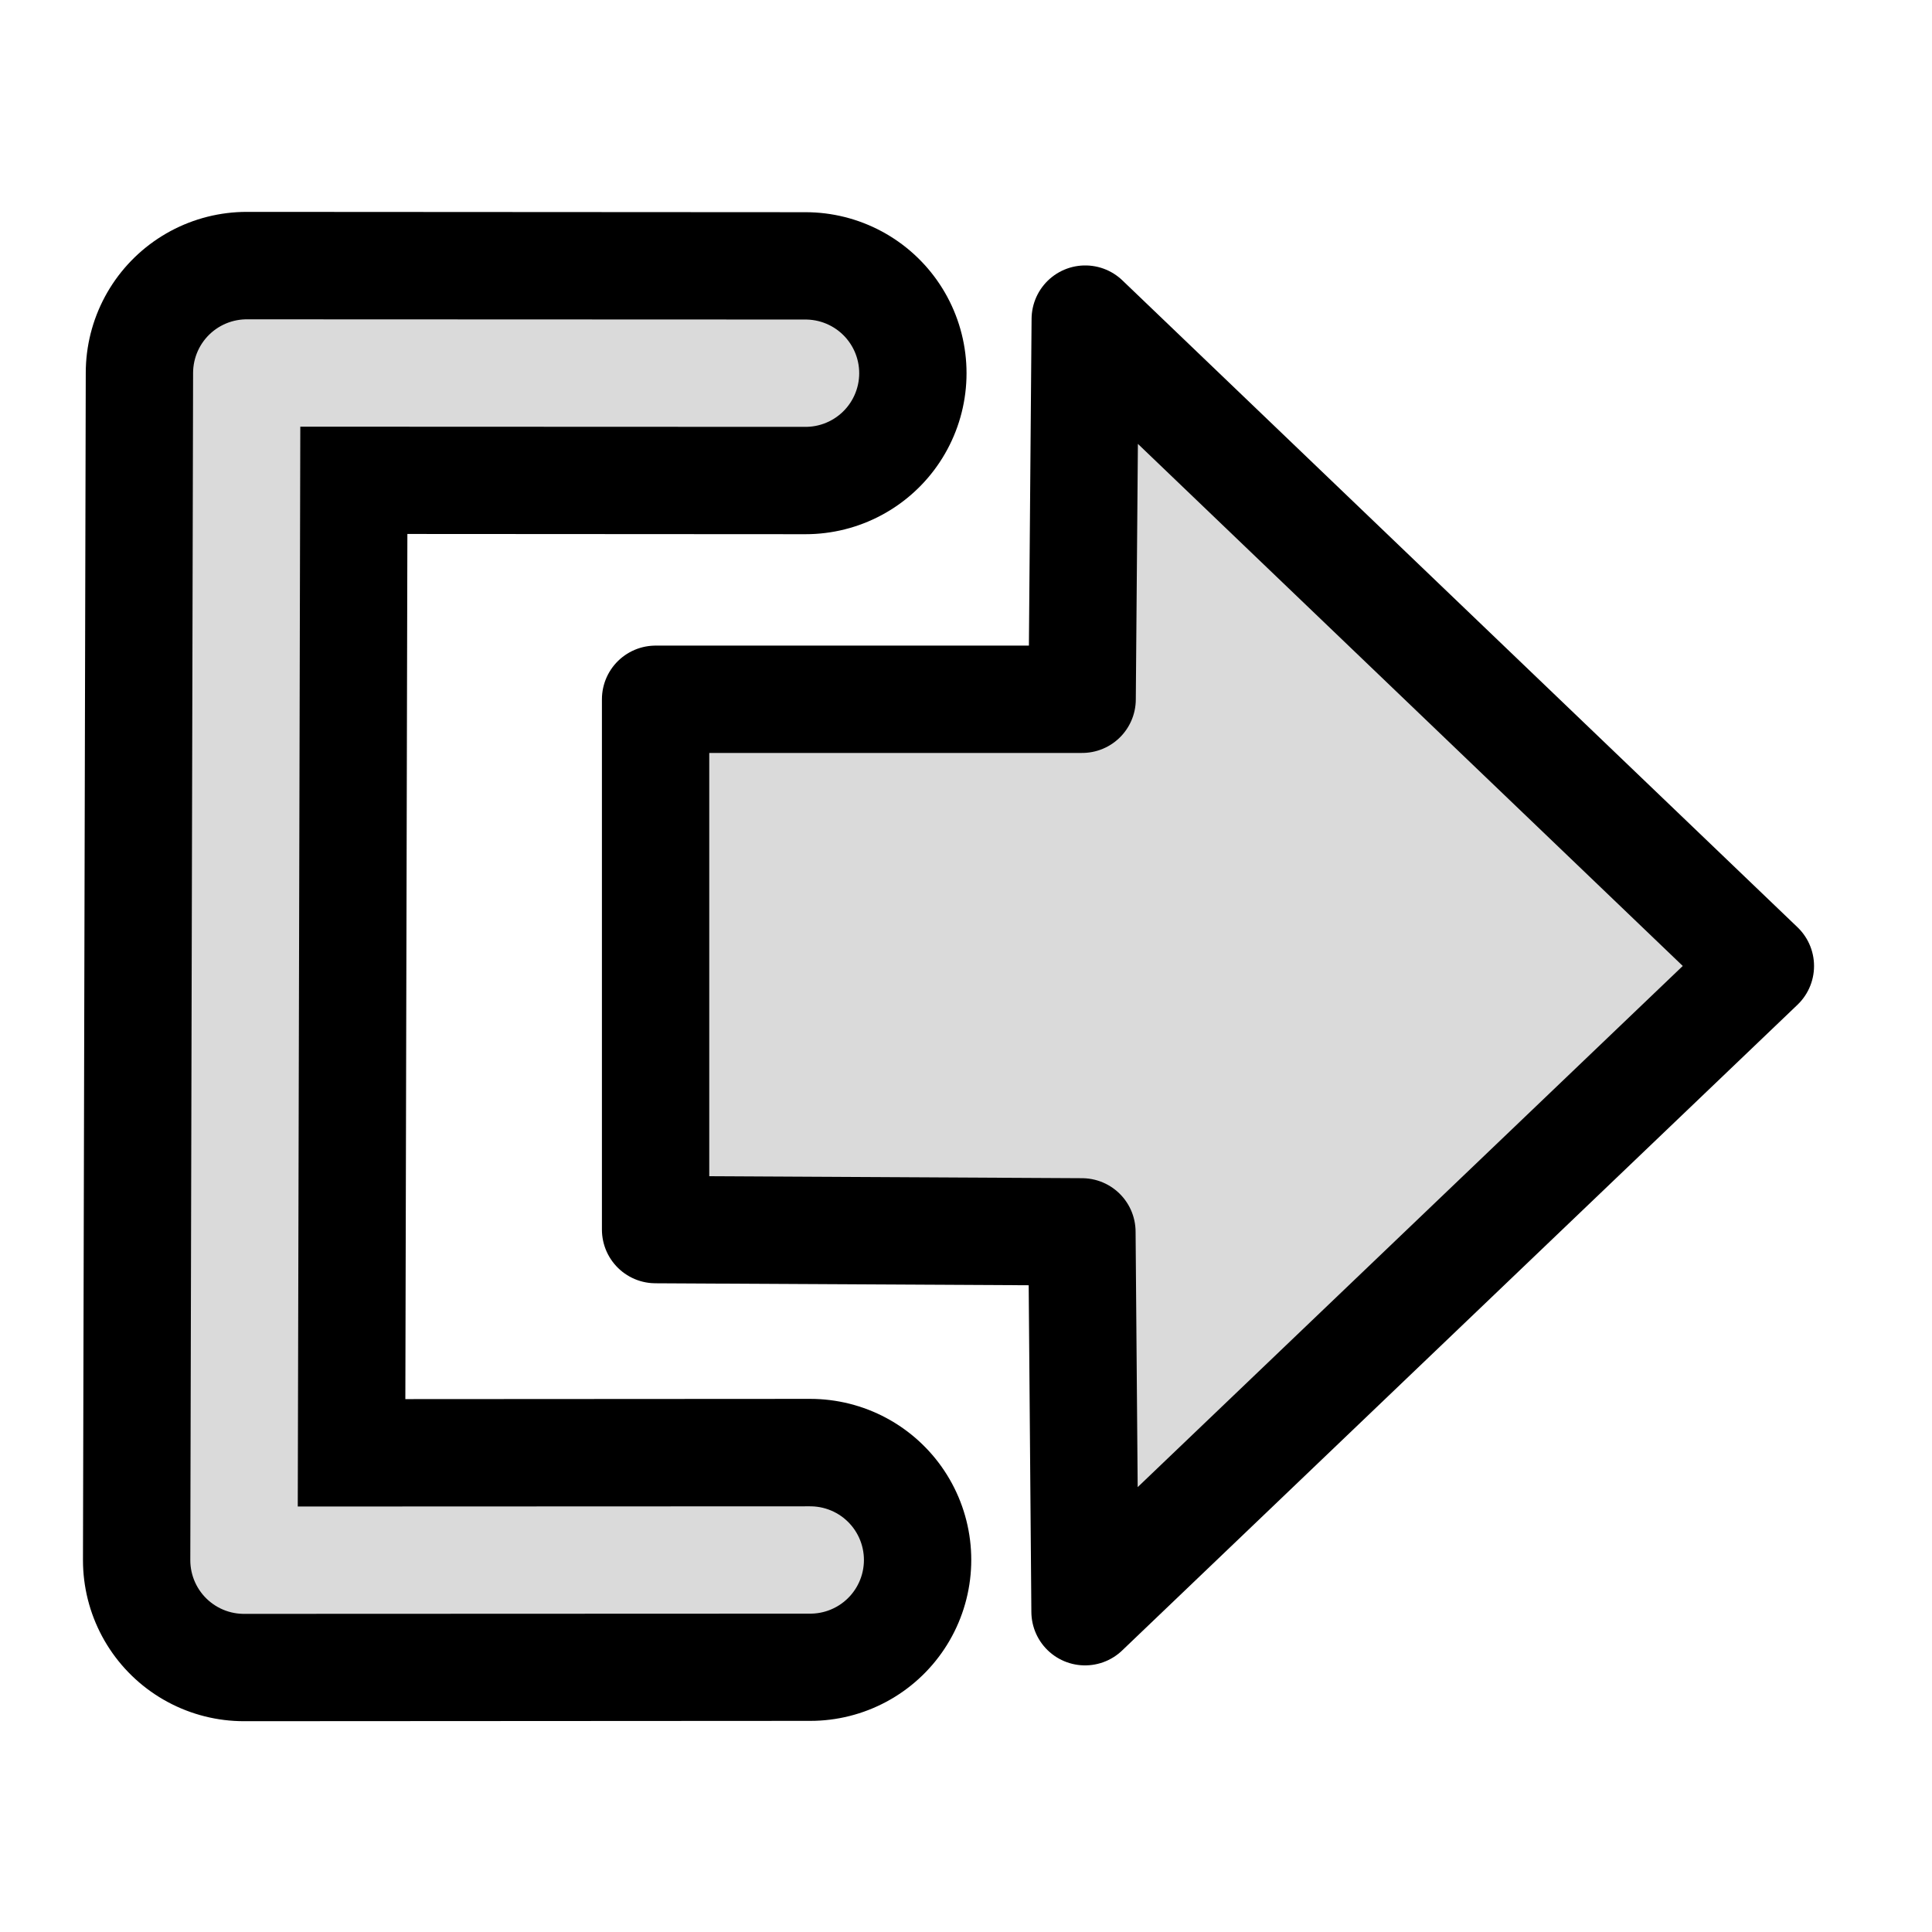 <svg width="18px" height="18px" xmlns="http://www.w3.org/2000/svg" xmlns:xlink="http://www.w3.org/1999/xlink">
<g style="">  <path d="M7.549,14.533 L2.273,14.536 L2.299,3.474 L7.505,3.477 " stroke-linejoin="round" stroke-linecap="round" style="fill: none; stroke-width: 3px; stroke: rgba(0, 0, 0, 1); " fill="none" stroke="#000000" stroke-width="3" />
  <path d="M10.08,11.477 L6.108,11.456 L6.108,6.515 L10.082,6.515 L10.111,2.973 L16.401,9 L10.109,15.016 L10.08,11.477 Z " stroke-linejoin="round" stroke-linecap="round" style="fill: rgba(218, 218, 218, 1); stroke-width: 1px; stroke: rgba(0, 0, 0, 1); " fill="#e1e1e1" stroke="#000000" stroke-width="1" />
  <path d="M7.549,14.534 L2.273,14.536 L2.299,3.475 L7.505,3.477 " stroke-linejoin="round" stroke-linecap="round" style="fill: none; stroke-width: 1px; stroke: rgba(218, 218, 218, 1); " fill="none" stroke="#e1e1e1" stroke-width="1" />
</g></svg>